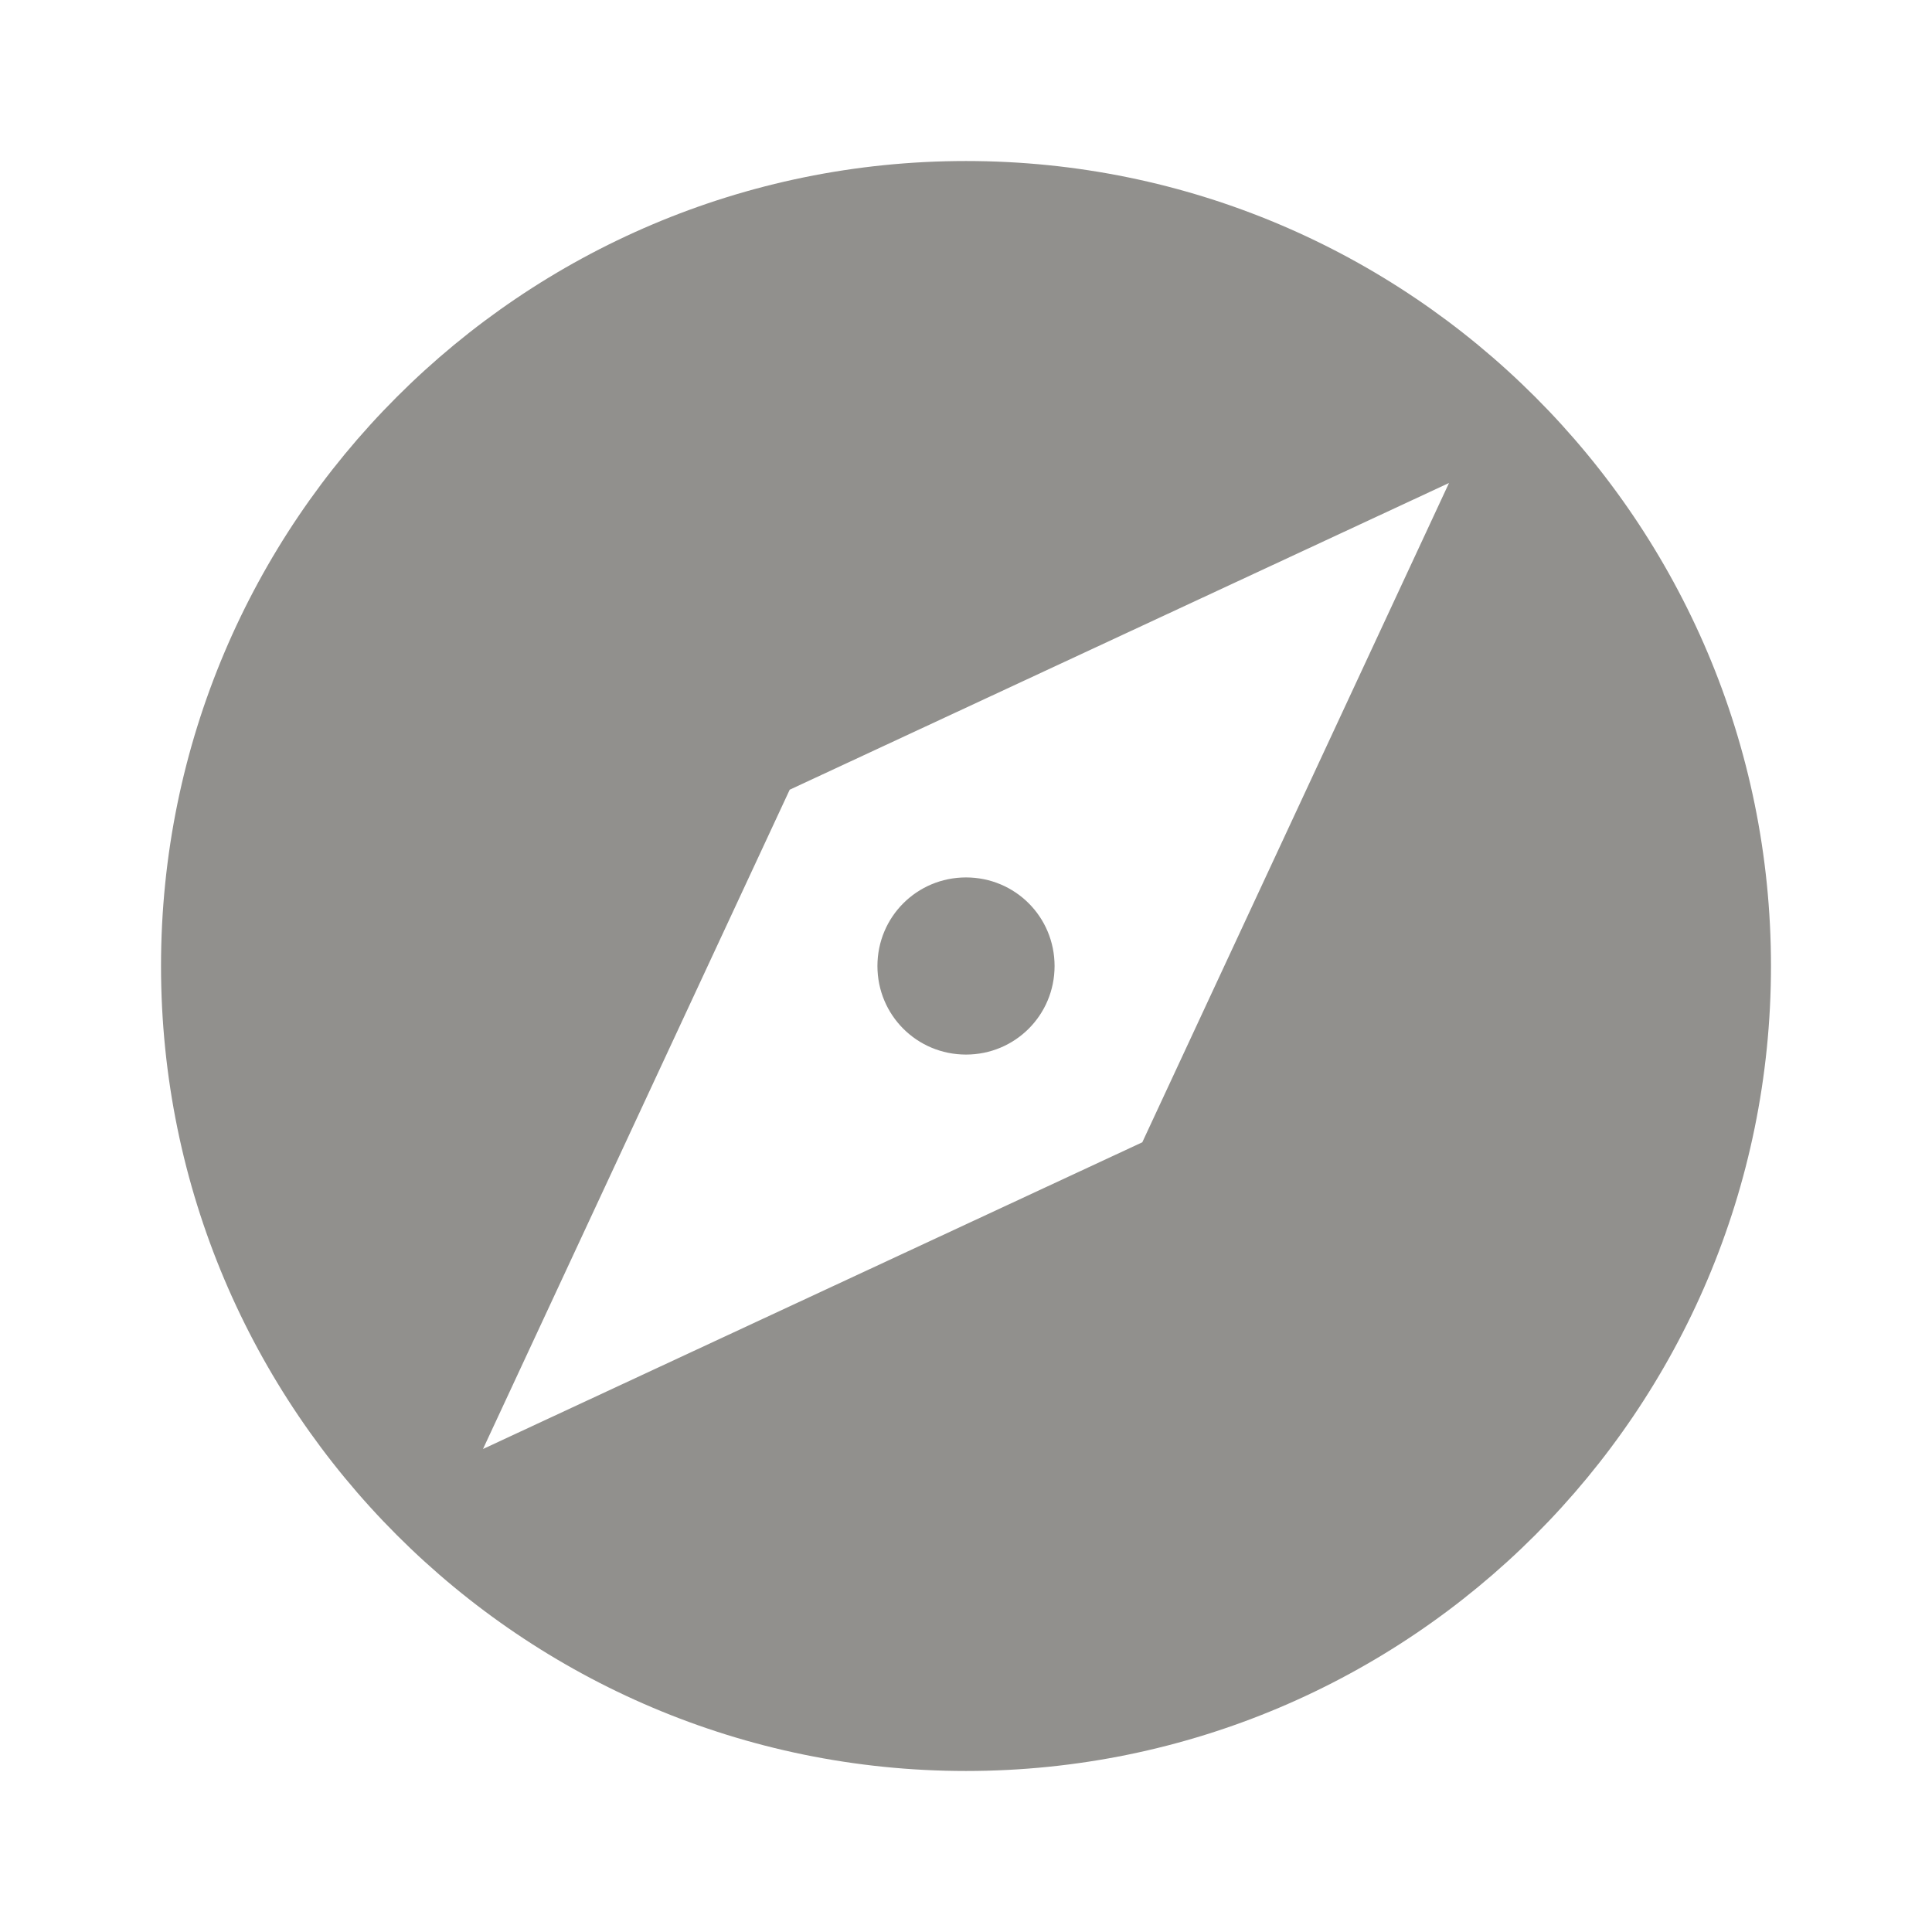 <!-- Generated by IcoMoon.io -->
<svg version="1.1" xmlns="http://www.w3.org/2000/svg" width="32" height="32" viewBox="0 0 32 32">
<title>mt-explore</title>
<path fill="#91908d" d="M16 14.533c-0.813 0-1.467 0.653-1.467 1.467s0.653 1.467 1.467 1.467c0.813 0 1.467-0.653 1.467-1.467s-0.653-1.467-1.467-1.467v0zM16 2.667c-7.36 0-13.333 5.973-13.333 13.333s5.973 13.333 13.333 13.333c7.36 0 13.333-5.973 13.333-13.333s-5.973-13.333-13.333-13.333v0zM18.92 18.92l-10.92 5.080 5.080-10.92 10.92-5.080-5.080 10.92z"></path>
</svg>
